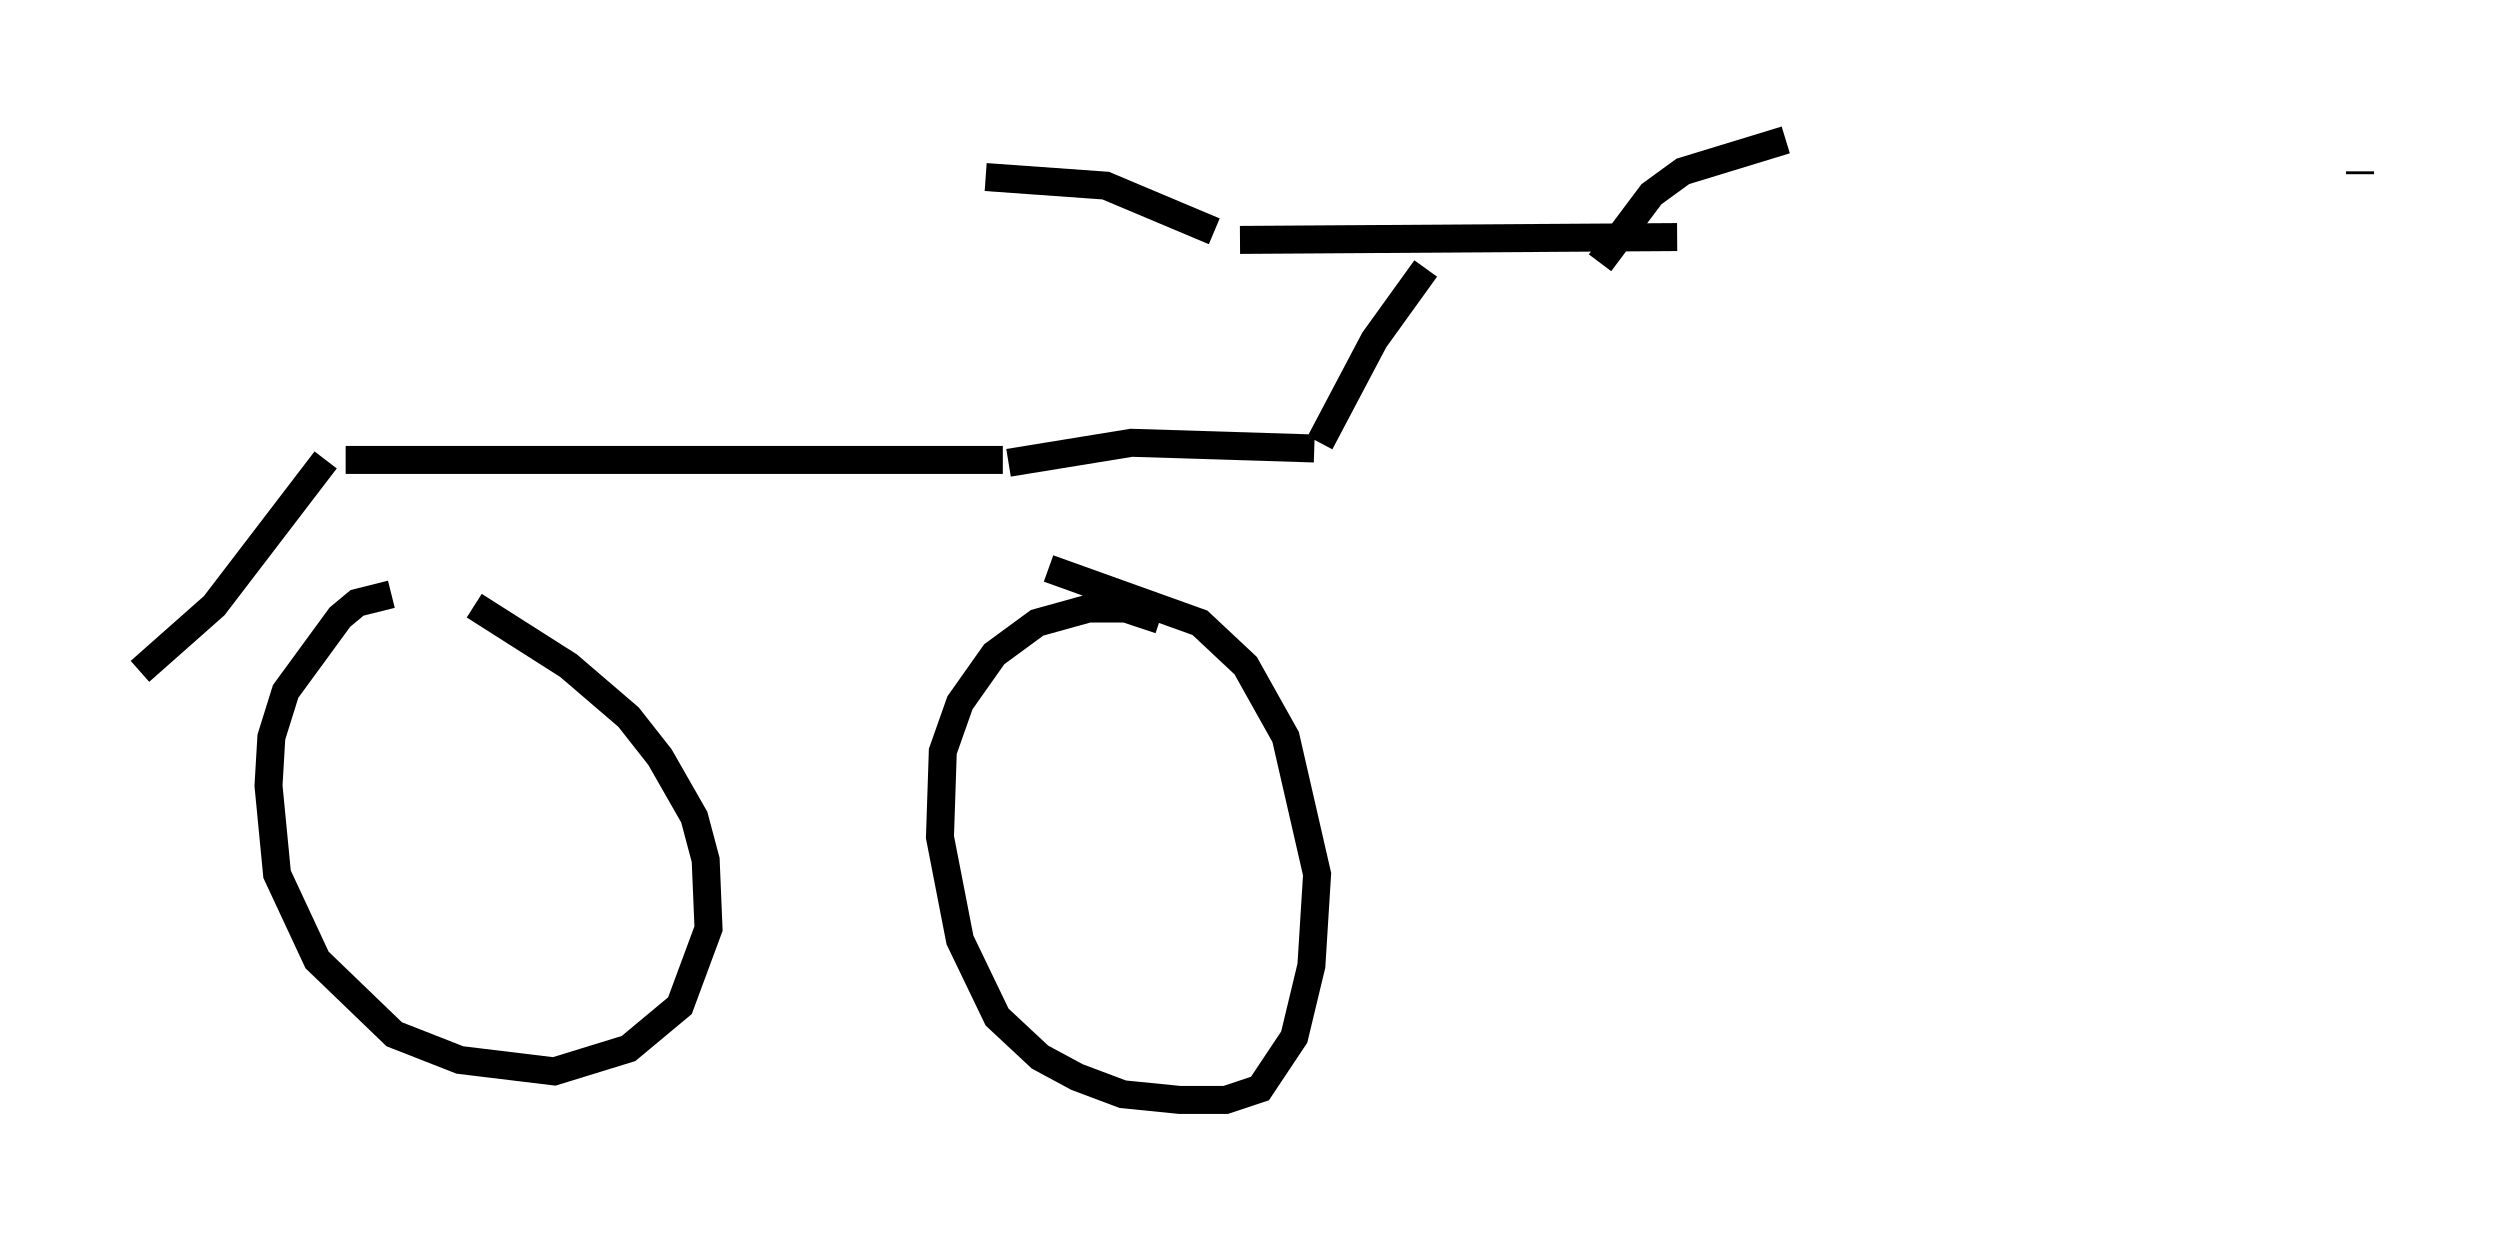 <?xml version="1.0" encoding="utf-8" ?>
<svg baseProfile="full" height="44.3" version="1.1" width="89.32" xmlns="http://www.w3.org/2000/svg" xmlns:ev="http://www.w3.org/2001/xml-events" xmlns:xlink="http://www.w3.org/1999/xlink"><defs /><rect fill="white" height="44.3" width="89.32" x="0" y="0" /><path d="M16.229, 21.436 m-2.246, -0.204 l-1.225, 0.306 -0.613, 0.51 l-1.94, 2.654 -0.51, 1.633 l-0.102, 1.735 0.306, 3.165 l1.429, 3.063 2.756, 2.654 l2.348, 0.919 3.369, 0.408 l2.654, -0.817 1.838, -1.531 l1.021, -2.756 -0.102, -2.45 l-0.408, -1.531 -1.225, -2.144 l-1.123, -1.429 -2.144, -1.838 l-3.369, -2.144 m24.5, 0.51 l-1.225, -0.408 -1.327, 0.0 l-1.838, 0.51 -1.531, 1.123 l-1.225, 1.735 -0.613, 1.735 l-0.102, 3.063 0.715, 3.675 l1.327, 2.756 1.531, 1.429 l1.327, 0.715 1.633, 0.613 l2.042, 0.204 1.633, 0.0 l1.225, -0.408 1.225, -1.838 l0.613, -2.552 0.204, -3.267 l-1.123, -4.9 -1.429, -2.552 l-1.633, -1.531 -5.41, -1.94 m5.921, -12.046 l-3.879, -1.633 -4.288, -0.306 m9.086, 2.246 l15.619, -0.102 m24.398, -2.348 l0.0, 0.102 m-27.154, 3.165 l1.838, -2.45 1.123, -0.817 l3.675, -1.123 m-12.863, 4.594 l-1.838, 2.552 -1.94, 3.675 m-0.204, 0.204 l-6.533, -0.204 -4.39, 0.715 m-0.204, -0.102 l-23.479, 0.0 m-0.715, 0.0 l-3.981, 5.206 -2.654, 2.348 " fill="none" stroke="black" stroke-width="1" /></svg>